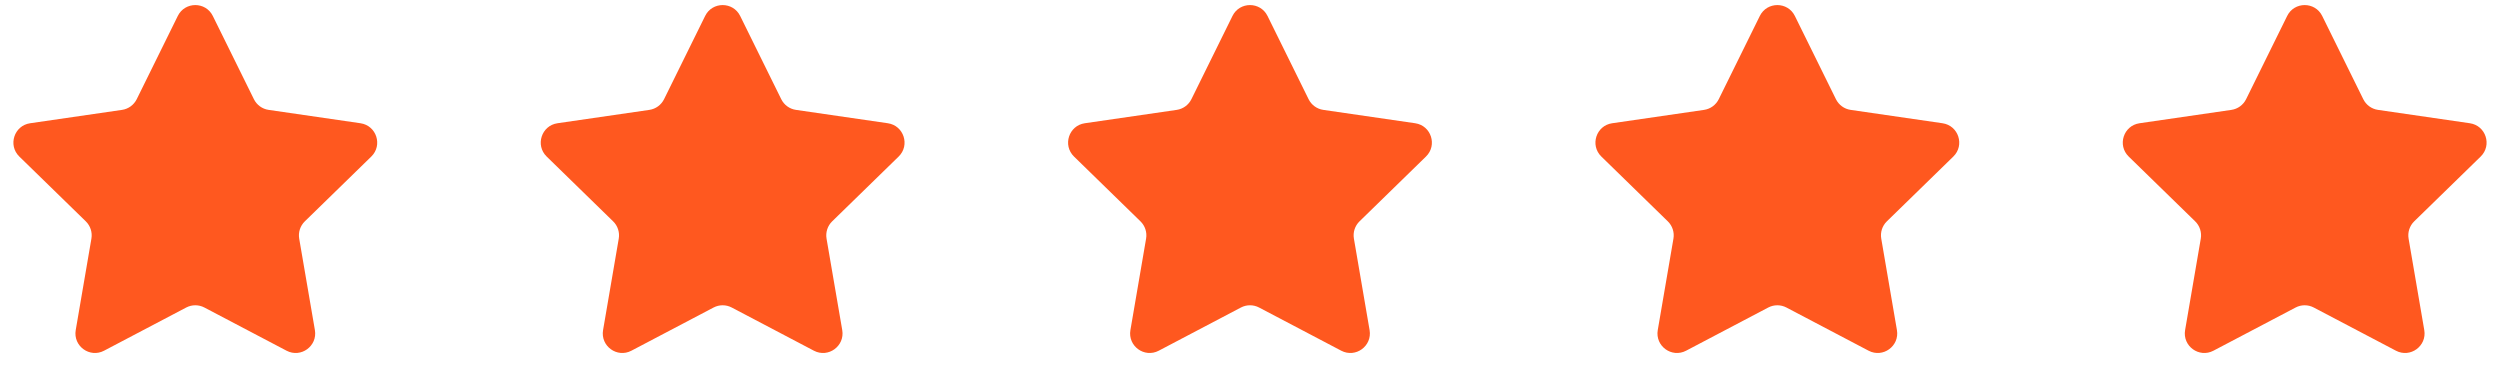 <svg width="128" height="19" viewBox="0 0 128 19" fill="none" xmlns="http://www.w3.org/2000/svg">
<path d="M9.103 0.817C9.47 0.074 10.53 0.074 10.896 0.817L13 5.079C13.146 5.374 13.427 5.579 13.753 5.626L18.456 6.31C19.276 6.429 19.604 7.437 19.011 8.015L15.607 11.333C15.371 11.563 15.264 11.894 15.319 12.218L16.123 16.902C16.263 17.719 15.406 18.342 14.672 17.956L10.465 15.745C10.174 15.592 9.826 15.592 9.534 15.745L5.328 17.956C4.594 18.342 3.737 17.719 3.877 16.902L4.68 12.218C4.736 11.894 4.628 11.563 4.393 11.333L0.989 8.015C0.396 7.437 0.723 6.429 1.543 6.31L6.247 5.626C6.572 5.579 6.854 5.374 7 5.079L9.103 0.817Z" fill="#FF581F"/>
<path d="M63.103 0.817C63.47 0.074 64.53 0.074 64.897 0.817L67 5.079C67.146 5.374 67.427 5.579 67.753 5.626L72.456 6.31C73.276 6.429 73.604 7.437 73.01 8.015L69.607 11.333C69.371 11.563 69.264 11.894 69.32 12.218L70.123 16.902C70.263 17.719 69.406 18.342 68.672 17.956L64.465 15.745C64.174 15.592 63.826 15.592 63.535 15.745L59.328 17.956C58.594 18.342 57.737 17.719 57.877 16.902L58.68 12.218C58.736 11.894 58.628 11.563 58.392 11.333L54.989 8.015C54.396 7.437 54.723 6.429 55.543 6.31L60.247 5.626C60.572 5.579 60.854 5.374 61 5.079L63.103 0.817Z" fill="#FF581F"/>
<path d="M36.103 0.817C36.47 0.074 37.53 0.074 37.897 0.817L40 5.079C40.146 5.374 40.427 5.579 40.753 5.626L45.456 6.31C46.276 6.429 46.604 7.437 46.011 8.015L42.607 11.333C42.371 11.563 42.264 11.894 42.319 12.218L43.123 16.902C43.263 17.719 42.406 18.342 41.672 17.956L37.465 15.745C37.174 15.592 36.826 15.592 36.535 15.745L32.328 17.956C31.594 18.342 30.737 17.719 30.877 16.902L31.68 12.218C31.736 11.894 31.628 11.563 31.392 11.333L27.989 8.015C27.396 7.437 27.723 6.429 28.543 6.31L33.247 5.626C33.572 5.579 33.854 5.374 34 5.079L36.103 0.817Z" fill="#FF581F"/>
<path d="M90.103 0.817C90.47 0.074 91.53 0.074 91.897 0.817L94 5.079C94.146 5.374 94.427 5.579 94.753 5.626L99.456 6.31C100.277 6.429 100.604 7.437 100.011 8.015L96.607 11.333C96.371 11.563 96.264 11.894 96.32 12.218L97.123 16.902C97.263 17.719 96.406 18.342 95.672 17.956L91.465 15.745C91.174 15.592 90.826 15.592 90.534 15.745L86.328 17.956C85.594 18.342 84.737 17.719 84.877 16.902L85.68 12.218C85.736 11.894 85.628 11.563 85.392 11.333L81.989 8.015C81.396 7.437 81.723 6.429 82.543 6.31L87.247 5.626C87.572 5.579 87.854 5.374 88 5.079L90.103 0.817Z" fill="#FF581F"/>
<path d="M117.103 0.817C117.47 0.074 118.53 0.074 118.897 0.817L121 5.079C121.146 5.374 121.427 5.579 121.753 5.626L126.456 6.31C127.277 6.429 127.604 7.437 127.011 8.015L123.607 11.333C123.372 11.563 123.264 11.894 123.32 12.218L124.123 16.902C124.263 17.719 123.406 18.342 122.672 17.956L118.465 15.745C118.174 15.592 117.826 15.592 117.535 15.745L113.328 17.956C112.594 18.342 111.737 17.719 111.877 16.902L112.68 12.218C112.736 11.894 112.628 11.563 112.393 11.333L108.989 8.015C108.396 7.437 108.723 6.429 109.544 6.31L114.247 5.626C114.573 5.579 114.854 5.374 115 5.079L117.103 0.817Z" fill="#FF581F"/>
</svg>
